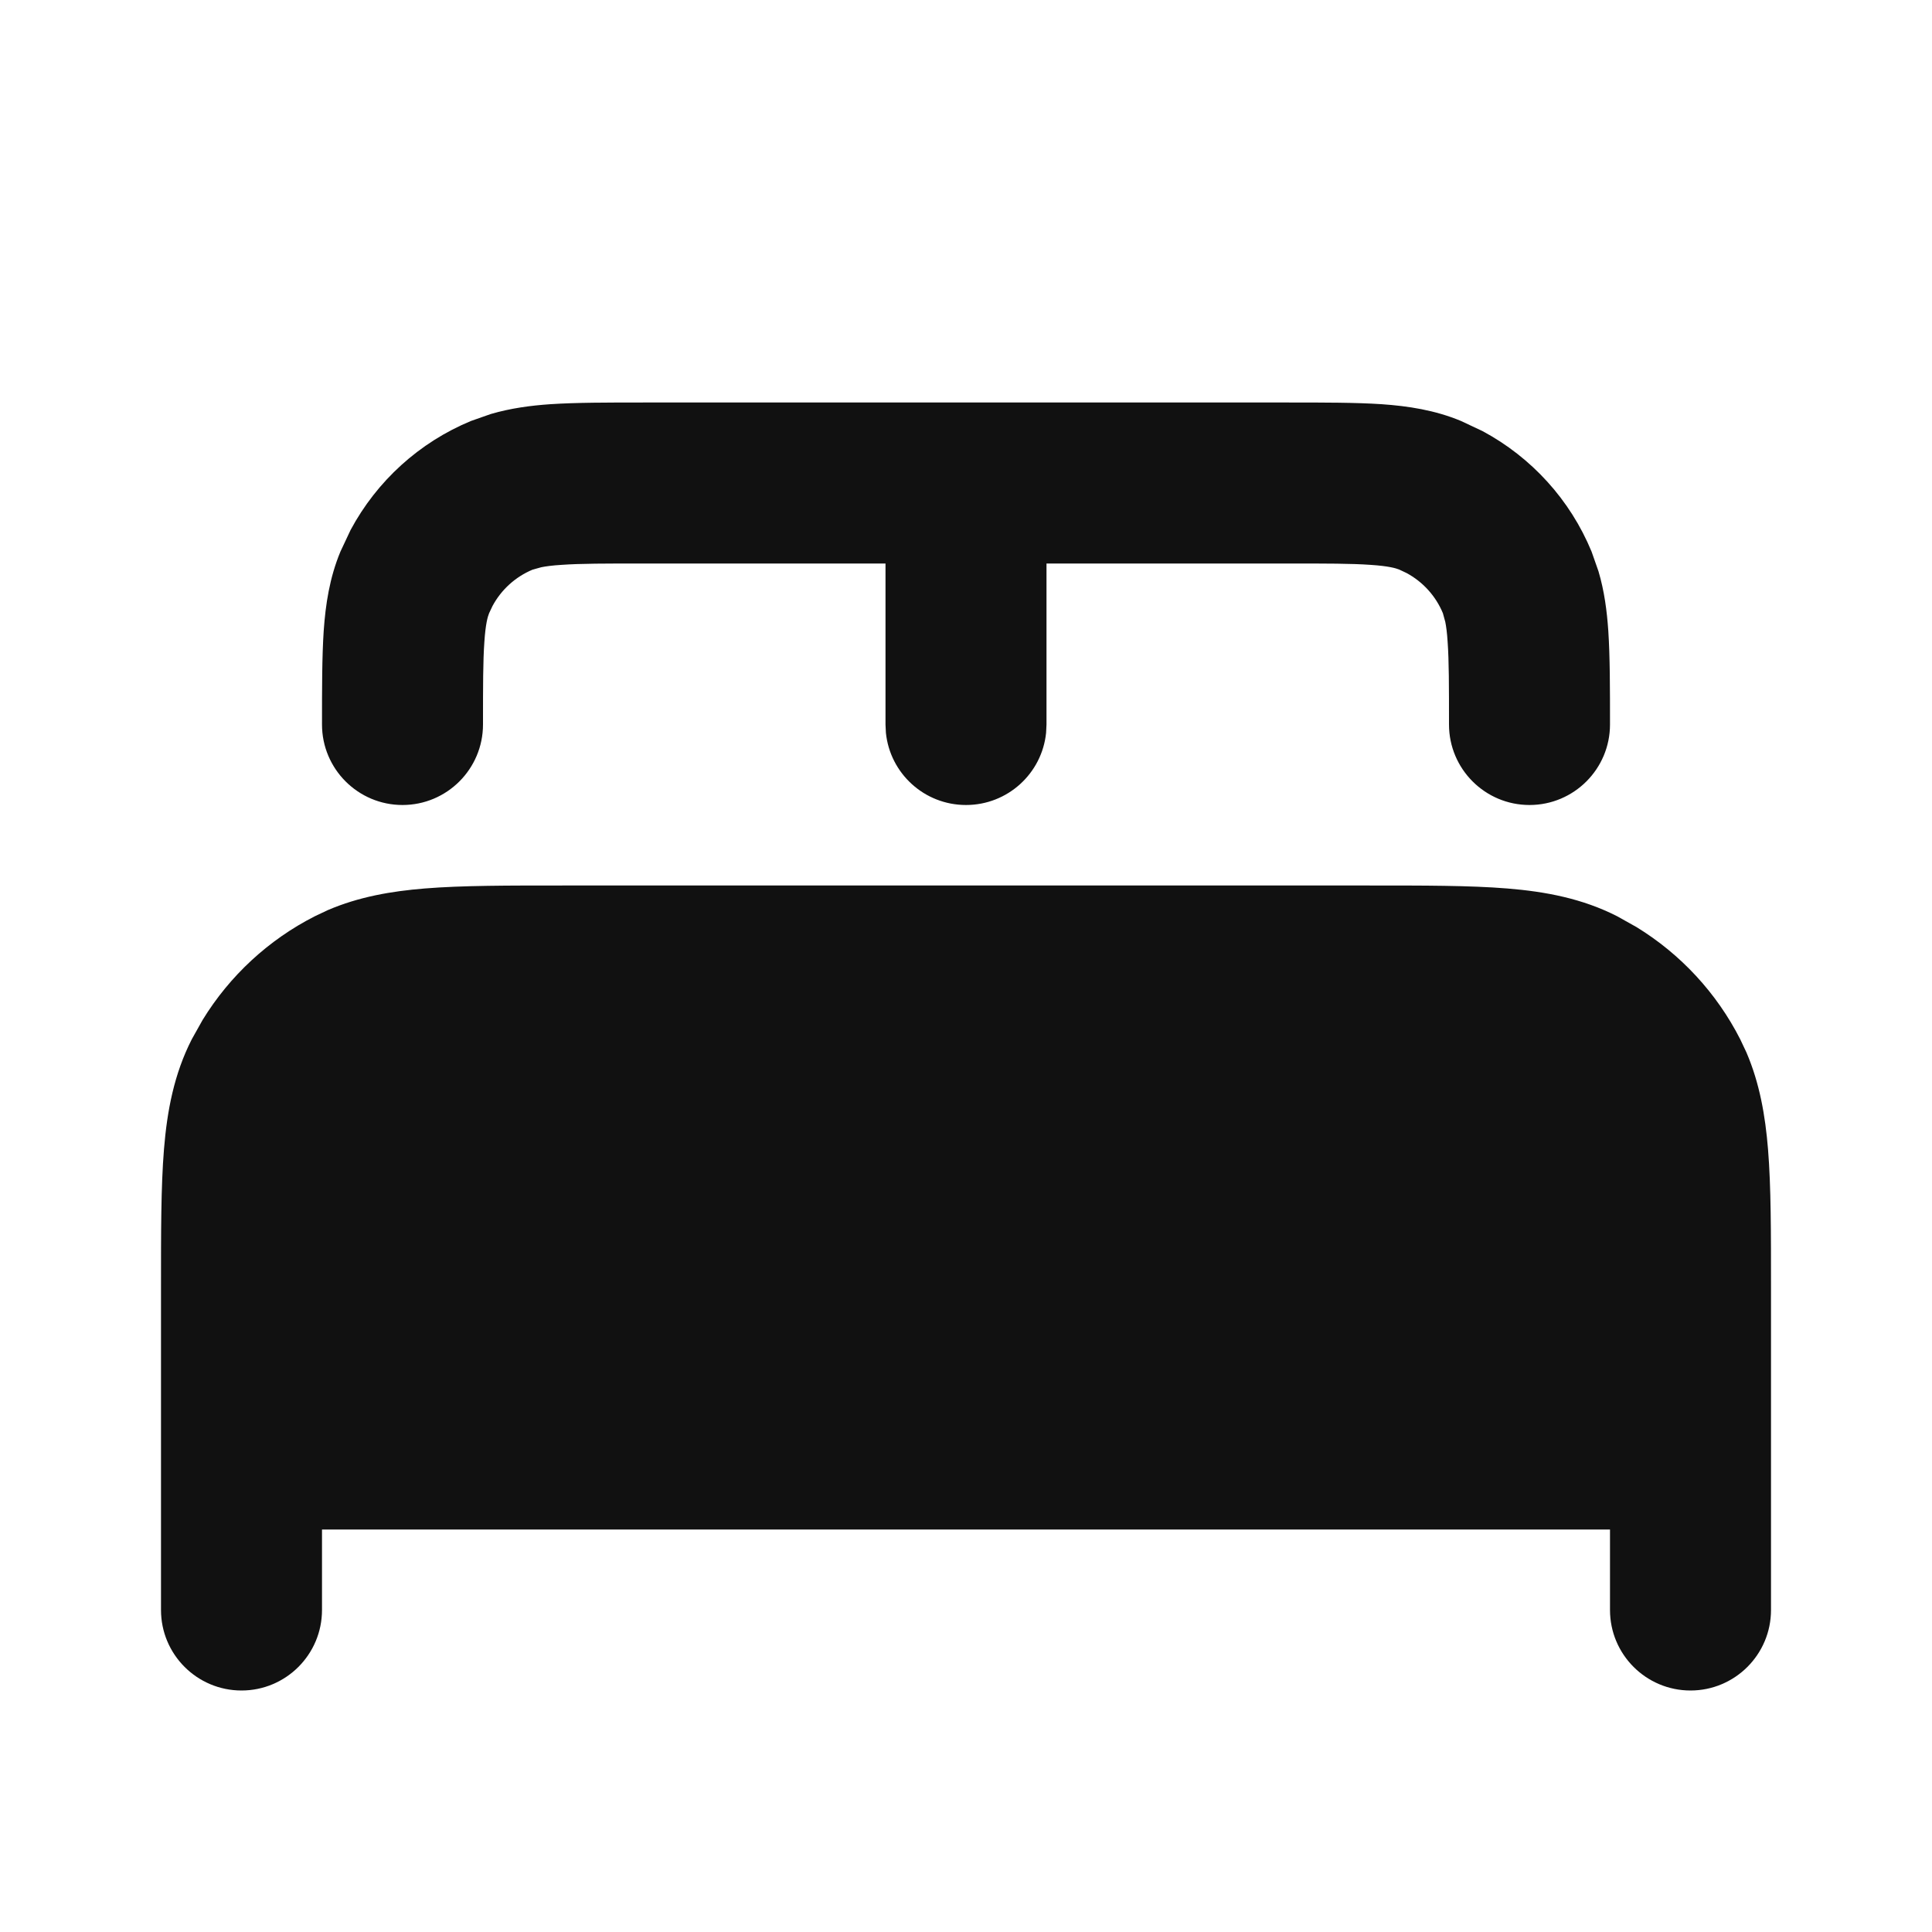 <svg width="24" height="24" viewBox="0 0 24 24" fill="none" xmlns="http://www.w3.org/2000/svg">
<path d="M17 11C17.684 11 18.257 10.999 18.724 11.037C19.202 11.076 19.657 11.162 20.089 11.382L20.33 11.517C20.878 11.853 21.325 12.335 21.618 12.911L21.695 13.074C21.859 13.457 21.929 13.858 21.963 14.276C22.001 14.743 22 15.316 22 16V20C22 20.552 21.552 21 21 21C20.448 21 20 20.552 20 20V19H4V20C4 20.552 3.552 21 3 21C2.448 21 2 20.552 2 20V16C2 15.316 1.999 14.743 2.037 14.276C2.076 13.798 2.162 13.343 2.382 12.911L2.517 12.67C2.853 12.122 3.335 11.675 3.911 11.382L4.074 11.305C4.457 11.141 4.858 11.071 5.276 11.037C5.743 10.999 6.316 11 7 11H17Z" fill="#111111"/>
<path d="M16 5C16.452 5 16.841 5 17.162 5.021C17.492 5.044 17.823 5.094 18.148 5.229L18.416 5.355C19.024 5.681 19.505 6.208 19.771 6.852L19.857 7.097C19.93 7.343 19.962 7.59 19.979 7.838C20 8.159 20 8.548 20 9C20 9.552 19.552 10 19 10C18.448 10 18 9.552 18 9C18 8.52 18 8.211 17.983 7.974C17.976 7.86 17.965 7.781 17.954 7.726L17.924 7.617C17.835 7.403 17.675 7.227 17.472 7.118L17.383 7.076C17.341 7.059 17.254 7.032 17.026 7.017C16.789 7 16.48 7 16 7H13V9L12.995 9.103C12.944 9.607 12.518 10 12 10C11.482 10 11.056 9.607 11.005 9.103L11 9V7H8C7.52 7 7.211 7 6.974 7.017C6.86 7.024 6.781 7.035 6.726 7.046L6.617 7.076C6.403 7.165 6.227 7.325 6.118 7.528L6.076 7.617C6.059 7.659 6.032 7.746 6.017 7.974C6 8.211 6 8.52 6 9C6 9.552 5.552 10 5 10C4.448 10 4 9.552 4 9C4 8.548 4 8.159 4.021 7.838C4.044 7.508 4.094 7.177 4.229 6.852L4.355 6.584C4.681 5.976 5.208 5.495 5.852 5.229L6.097 5.143C6.343 5.071 6.59 5.038 6.838 5.021C7.159 5 7.548 5 8 5H16Z" fill="#111111"/>
</svg>
